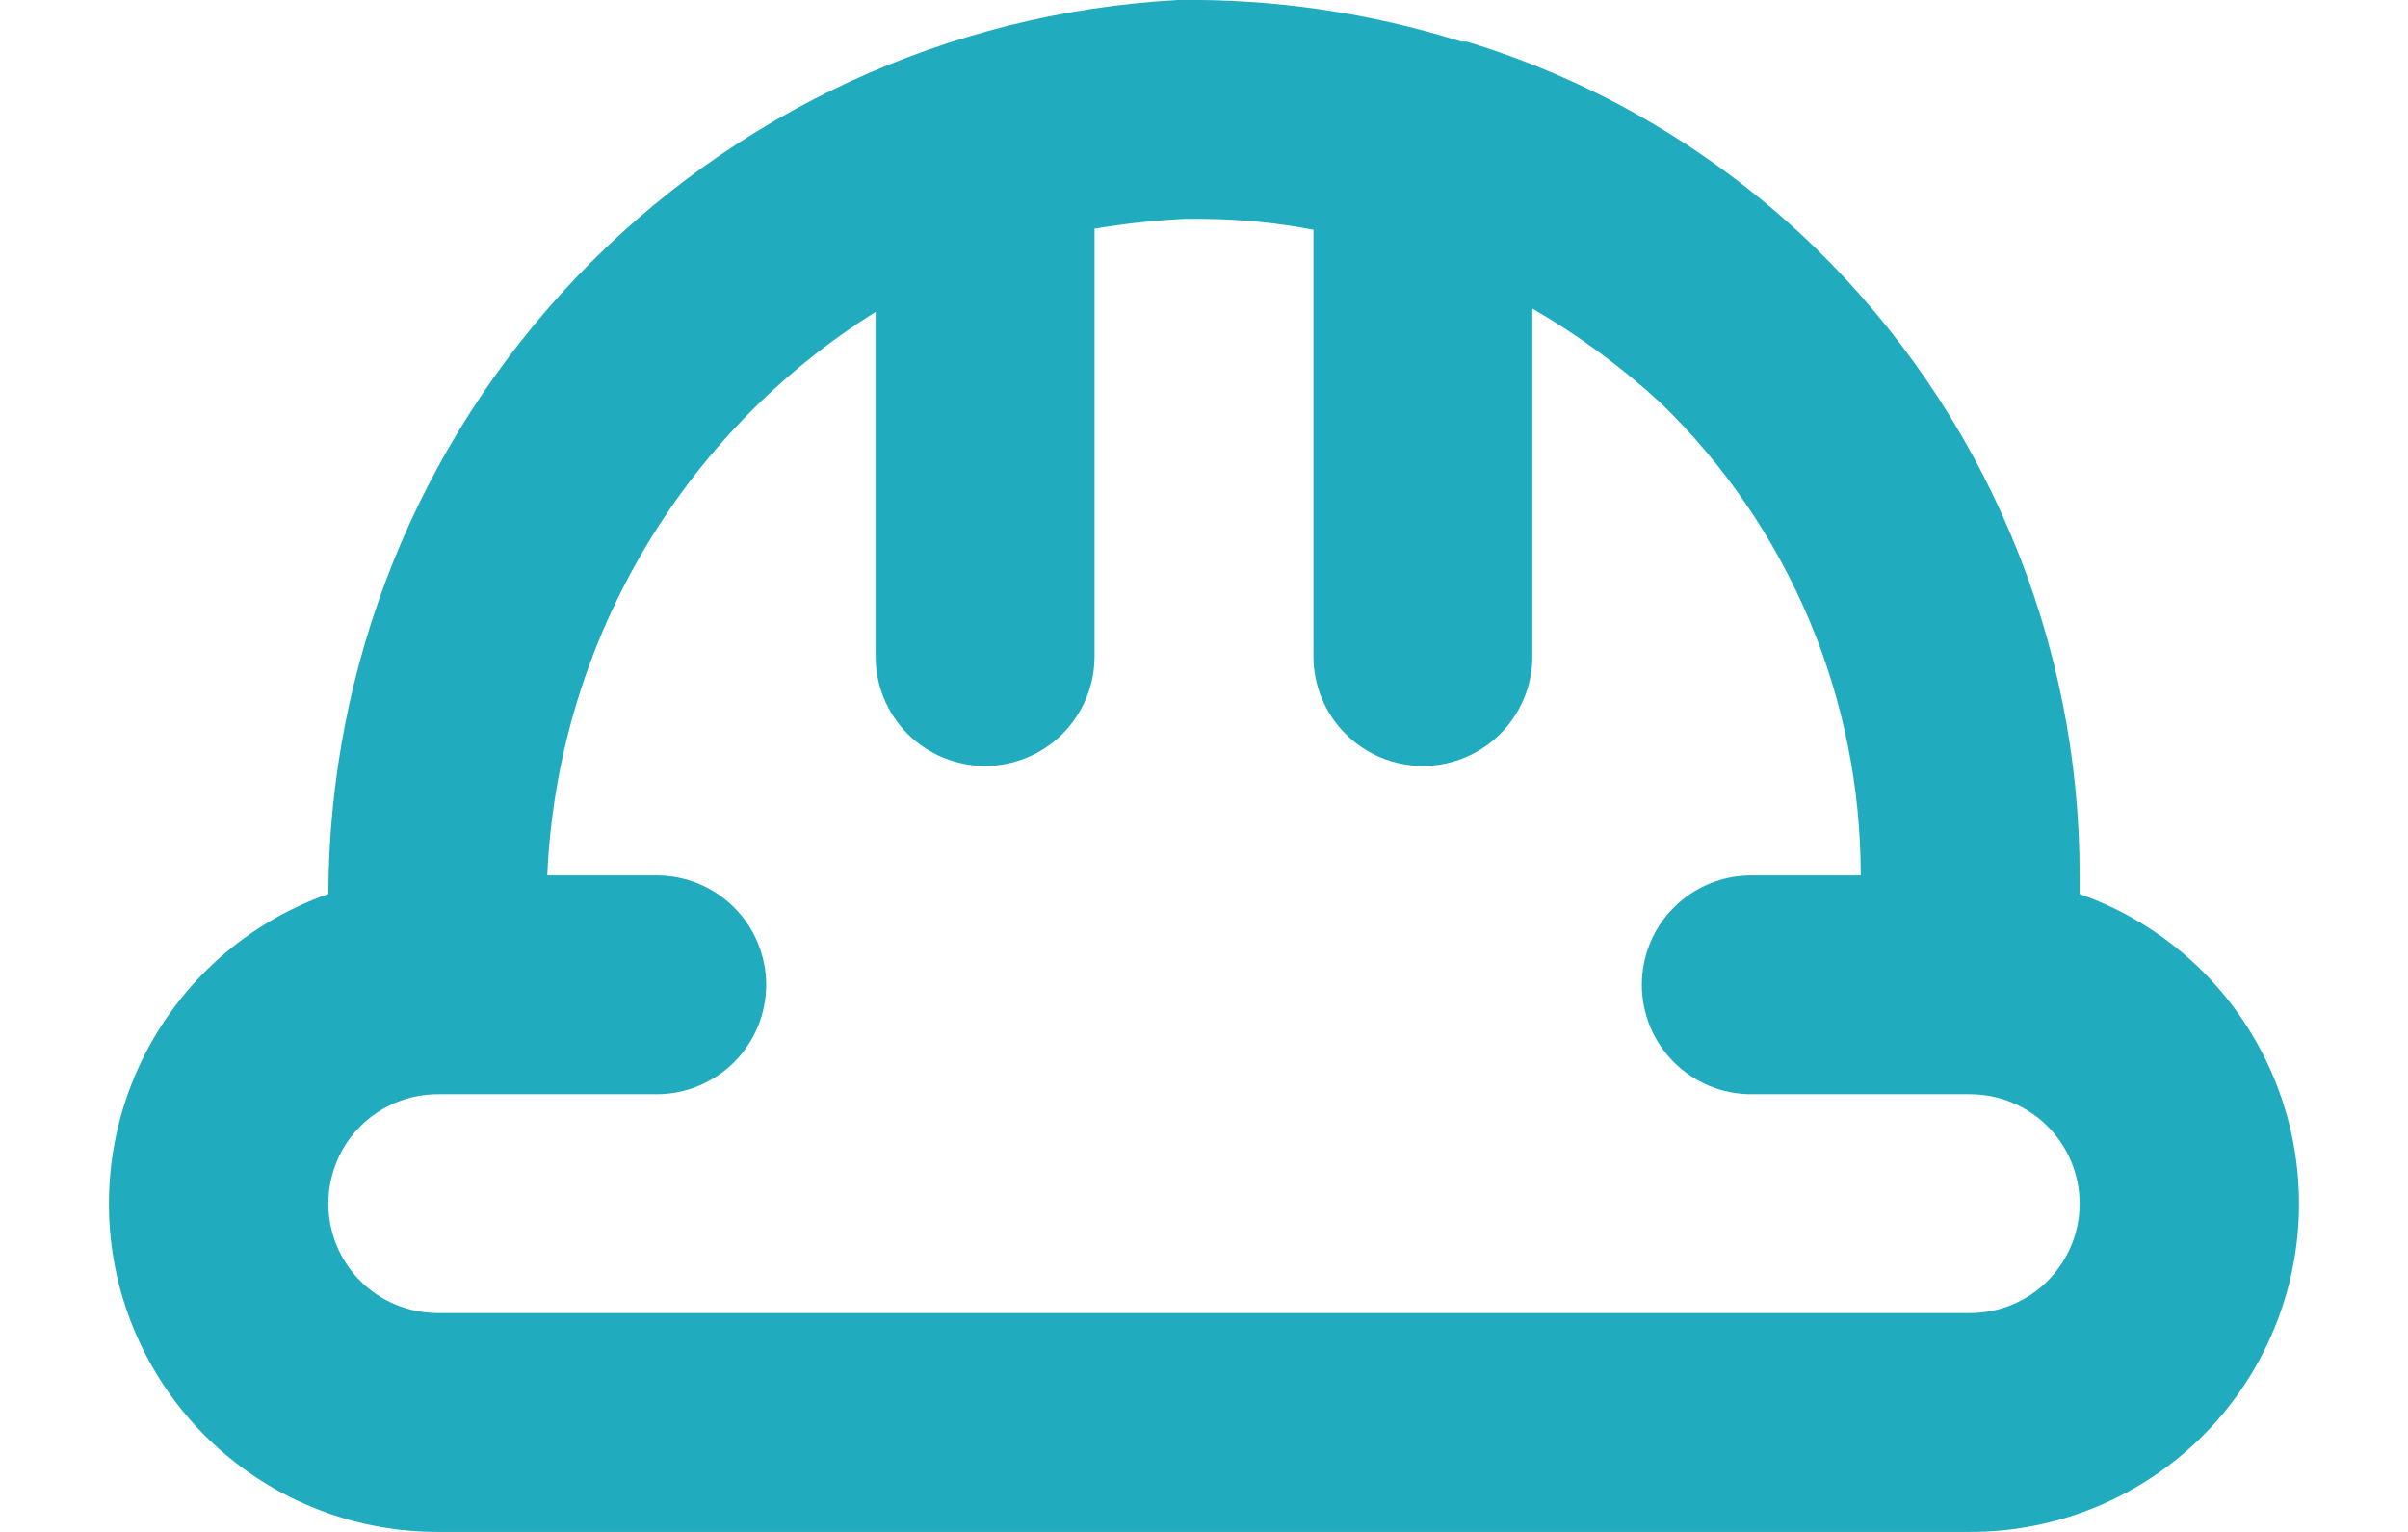 <svg width="22" height="14" viewBox="0 0 22 14" fill="none" xmlns="http://www.w3.org/2000/svg">
<path d="M19 8.17V8C19.001 6.93 18.787 5.871 18.371 4.885C17.956 3.899 17.346 3.006 16.58 2.26C15.684 1.389 14.594 0.744 13.4 0.38H13.35C12.512 0.116 11.638 -0.012 10.76 -0C8.668 0.115 6.699 1.025 5.257 2.543C3.814 4.062 3.007 6.075 3 8.17C2.331 8.405 1.768 8.869 1.409 9.48C1.05 10.091 0.919 10.809 1.038 11.507C1.158 12.205 1.521 12.839 2.063 13.295C2.605 13.751 3.291 14.001 4 14H18C18.708 14.001 19.394 13.751 19.936 13.295C20.478 12.839 20.841 12.205 20.961 11.507C21.081 10.809 20.949 10.091 20.59 9.48C20.232 8.869 19.668 8.405 19 8.17ZM18 12H4C3.734 12 3.48 11.895 3.292 11.707C3.105 11.519 3 11.265 3 11C3 10.735 3.105 10.48 3.292 10.293C3.48 10.105 3.734 10 4 10H6C6.265 10 6.519 9.894 6.707 9.707C6.894 9.519 7 9.265 7 9C7 8.735 6.894 8.48 6.707 8.293C6.519 8.105 6.265 8 6 8H5C5.045 6.963 5.342 5.952 5.865 5.055C6.387 4.158 7.12 3.401 8 2.85V6C8 6.265 8.105 6.519 8.292 6.707C8.48 6.894 8.734 7 9 7C9.265 7 9.519 6.894 9.707 6.707C9.894 6.519 10 6.265 10 6V2.09C10.271 2.044 10.545 2.014 10.82 2H11C11.335 2.003 11.67 2.036 12 2.1V6C12 6.265 12.105 6.519 12.293 6.707C12.48 6.894 12.734 7 13 7C13.265 7 13.519 6.894 13.707 6.707C13.894 6.519 14 6.265 14 6V2.82C14.424 3.065 14.819 3.357 15.18 3.69C15.756 4.25 16.214 4.92 16.527 5.66C16.84 6.4 17 7.196 17 8H16C15.734 8 15.48 8.105 15.293 8.293C15.105 8.48 15 8.735 15 9C15 9.265 15.105 9.519 15.293 9.707C15.48 9.894 15.734 10 16 10H18C18.265 10 18.519 10.105 18.707 10.293C18.894 10.48 19 10.735 19 11C19 11.265 18.894 11.519 18.707 11.707C18.519 11.895 18.265 12 18 12Z" fill="#20ABBE"/>
</svg>
